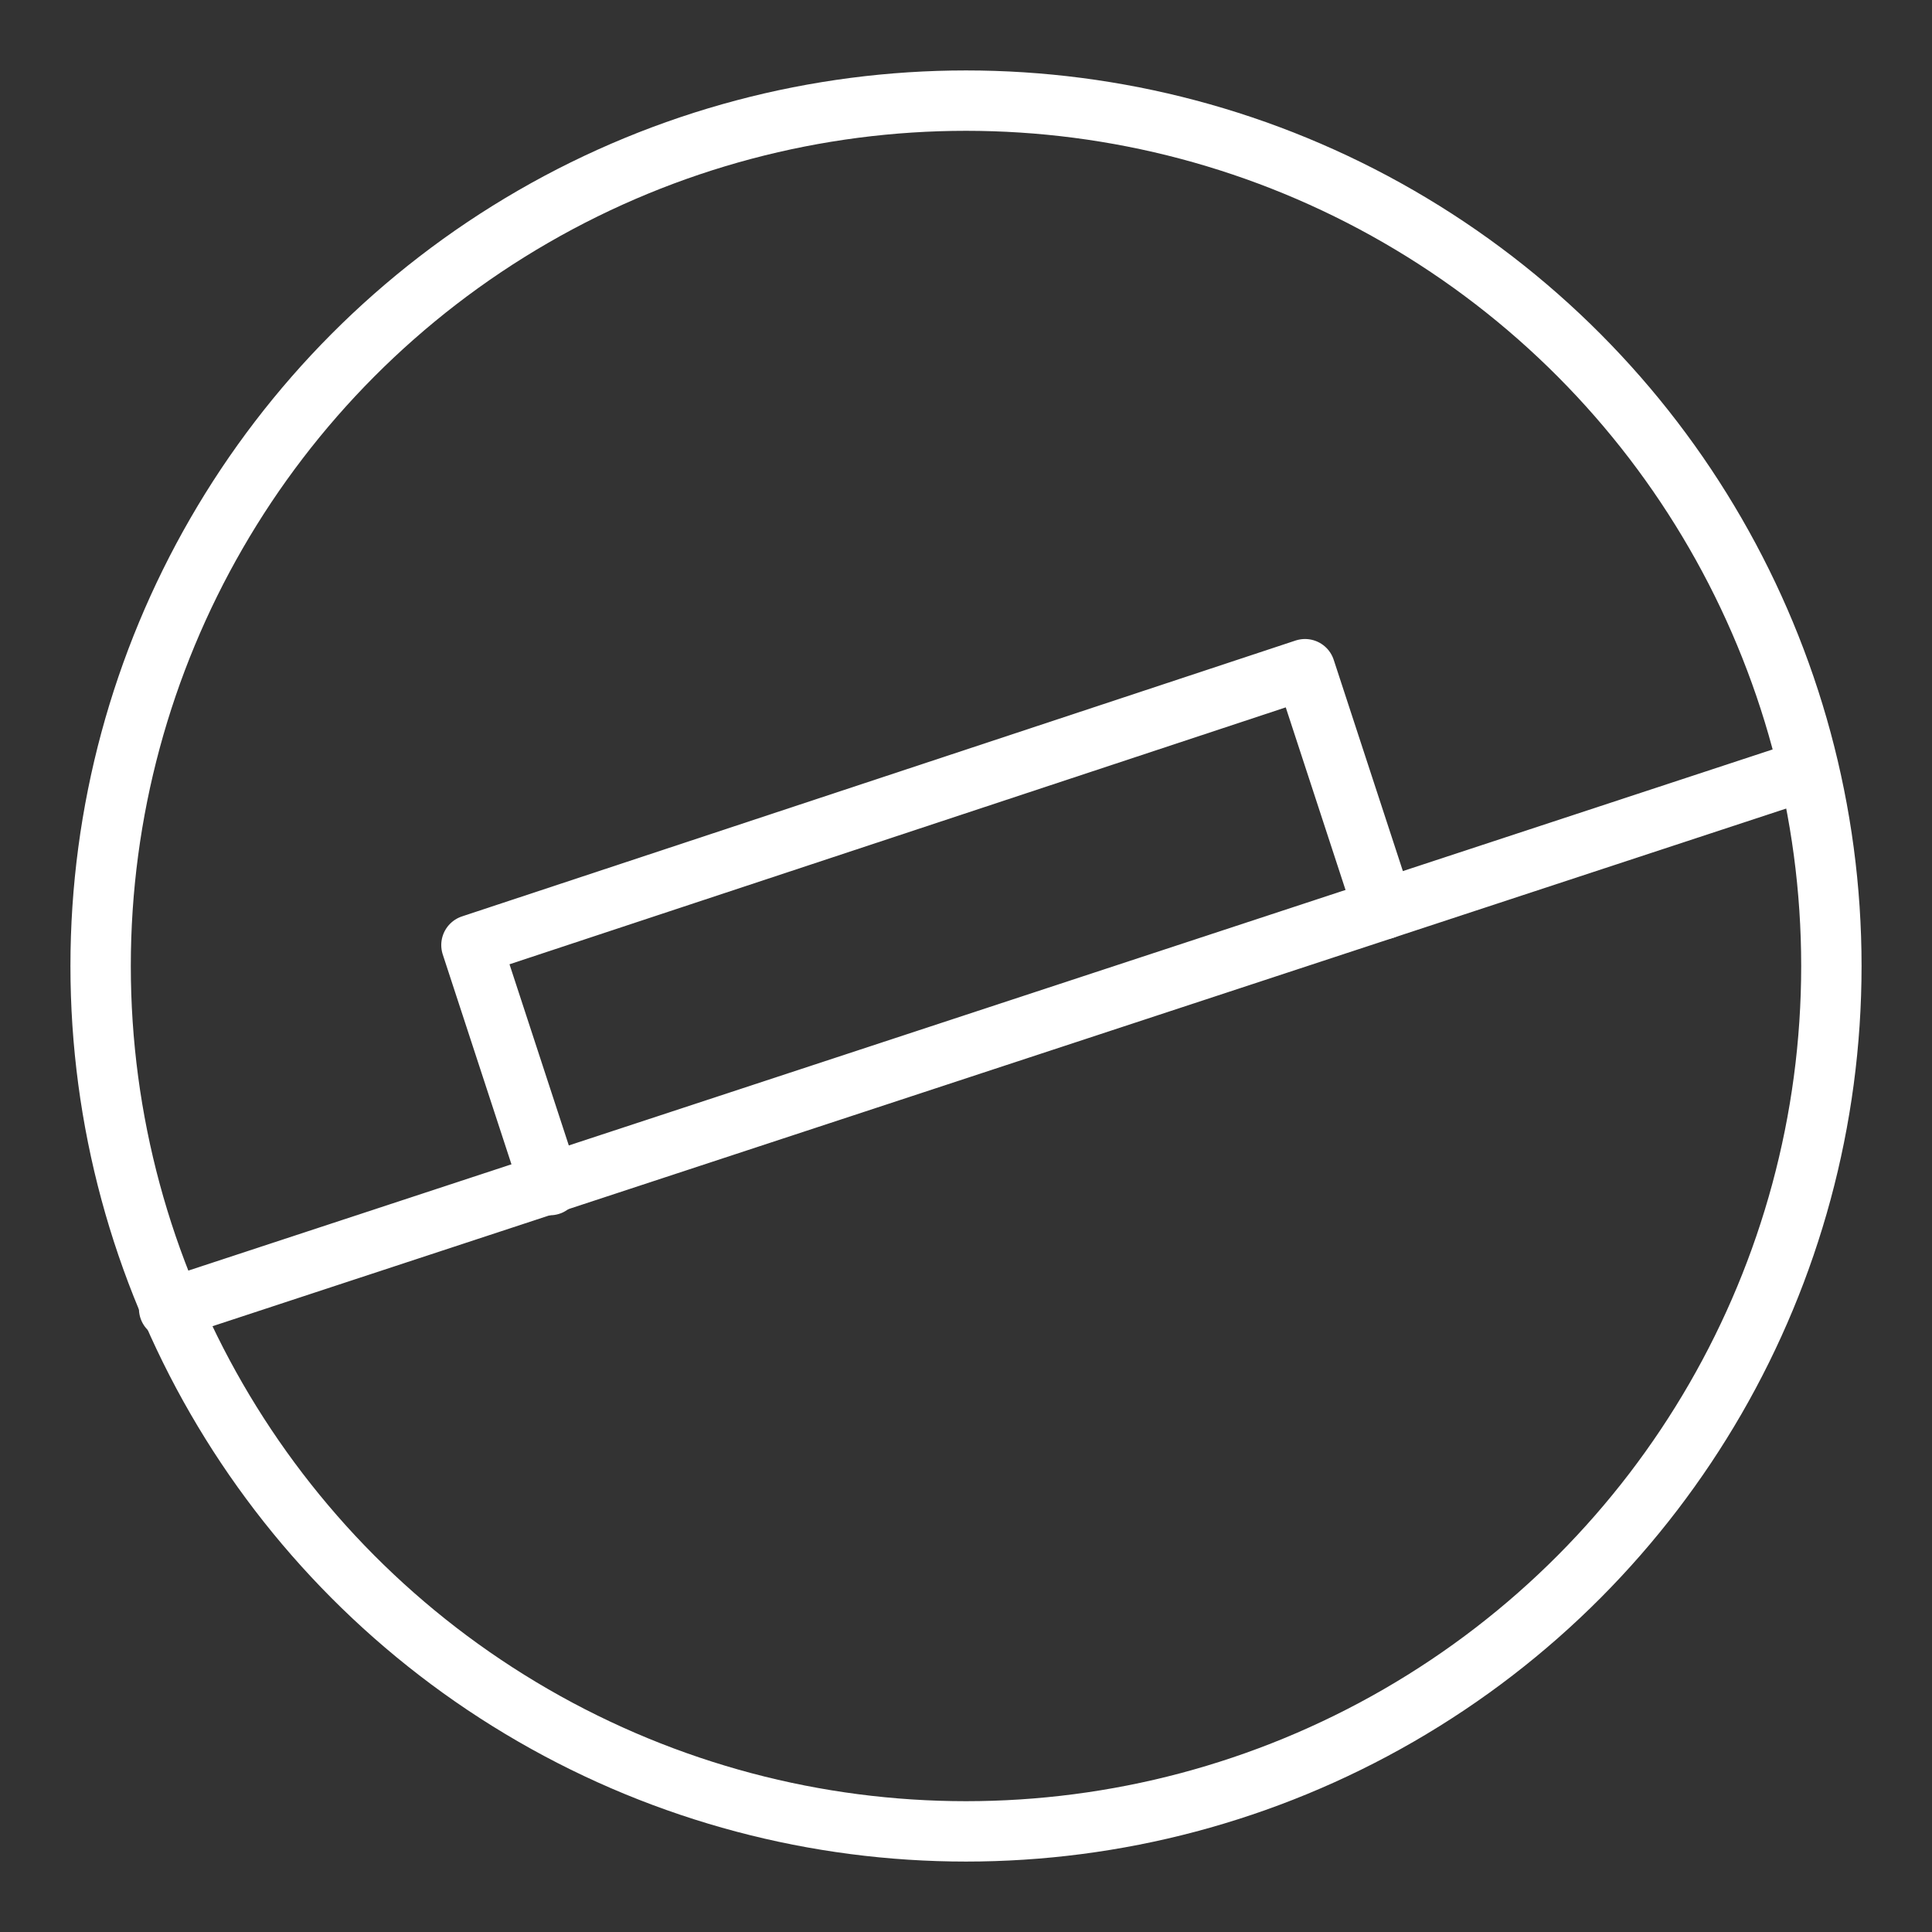 <ns0:svg xmlns:ns0="http://www.w3.org/2000/svg" viewBox="0 0 48 48" style="stroke-width:1.5px"><ns0:rect x="0" y="0" width="48" height="48" fill="#333333" stroke="none"/><ns0:defs style="stroke-width:1.5px"><ns0:style style="stroke-width:1.5px">.a{fill:none;stroke:#fff;stroke-linecap:round;stroke-linejoin:round;}</ns0:style></ns0:defs><ns0:circle class="a" cx="24" cy="24" r="21.5" style="stroke-width:1.5px" /><ns0:path class="a" d="M4.202,32.514l40.715-13.393" style="stroke-width:1.5px" /><ns0:path class="a" d="M34.375,22.589l-1.952-5.963L11.713,23.48l1.952,5.963" style="stroke-width:1.5px" /></ns0:svg>